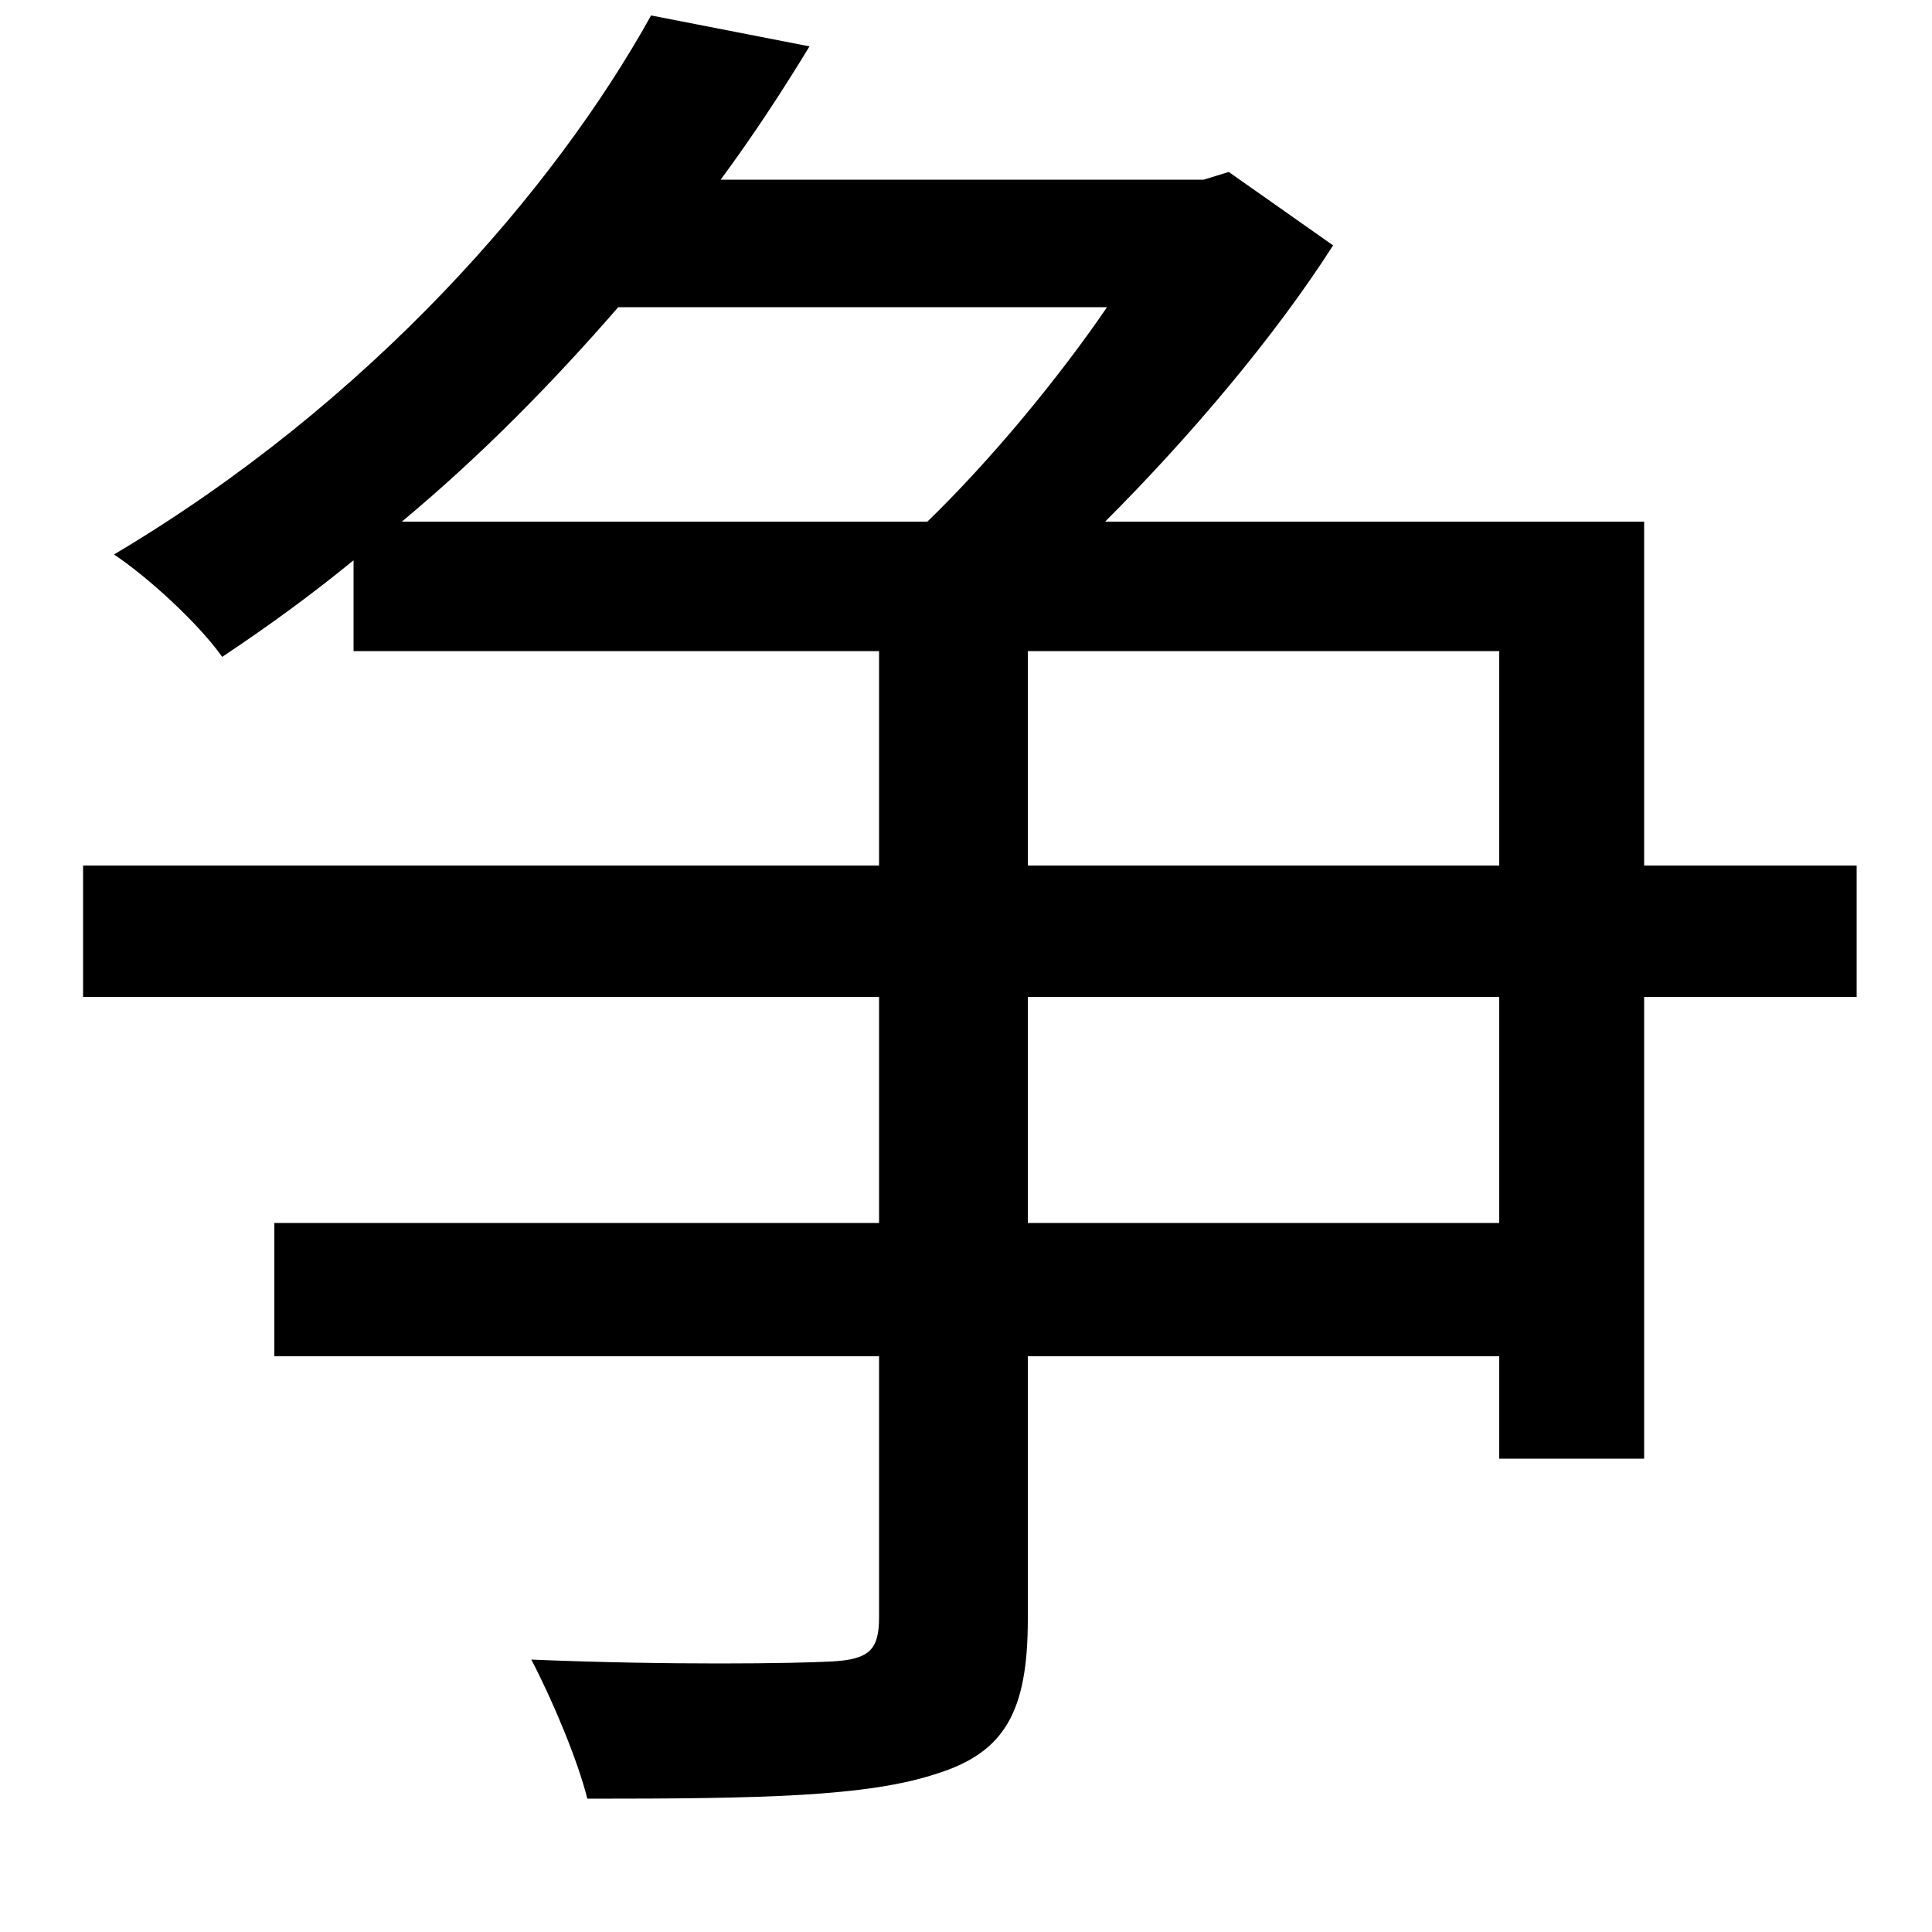 <svg xmlns="http://www.w3.org/2000/svg"
    viewBox="0 0 1000 1000">
  <!--
© 2014-2021 Adobe (http://www.adobe.com/).
Noto is a trademark of Google Inc.
This Font Software is licensed under the SIL Open Font License, Version 1.1. This Font Software is distributed on an "AS IS" BASIS, WITHOUT WARRANTIES OR CONDITIONS OF ANY KIND, either express or implied. See the SIL Open Font License for the specific language, permissions and limitations governing your use of this Font Software.
http://scripts.sil.org/OFL
  -->
<path d="M337 8C287 98 192 208 59 287 77 299 103 323 115 340 139 324 161 308 183 290L183 337 455 337 455 448 43 448 43 516 455 516 455 633 142 633 142 702 455 702 455 837C455 854 450 859 430 860 411 861 347 862 275 859 286 880 299 911 304 931 394 931 449 930 485 918 520 907 532 886 532 838L532 702 776 702 776 755 851 755 851 516 961 516 961 448 851 448 851 270 572 270C616 226 660 174 690 127L636 89 623 93 373 93C390 70 405 47 419 24ZM532 337L776 337 776 448 532 448ZM532 516L776 516 776 633 532 633ZM208 270C250 235 287 197 320 159L573 159C547 197 512 239 480 270Z"/>
</svg>